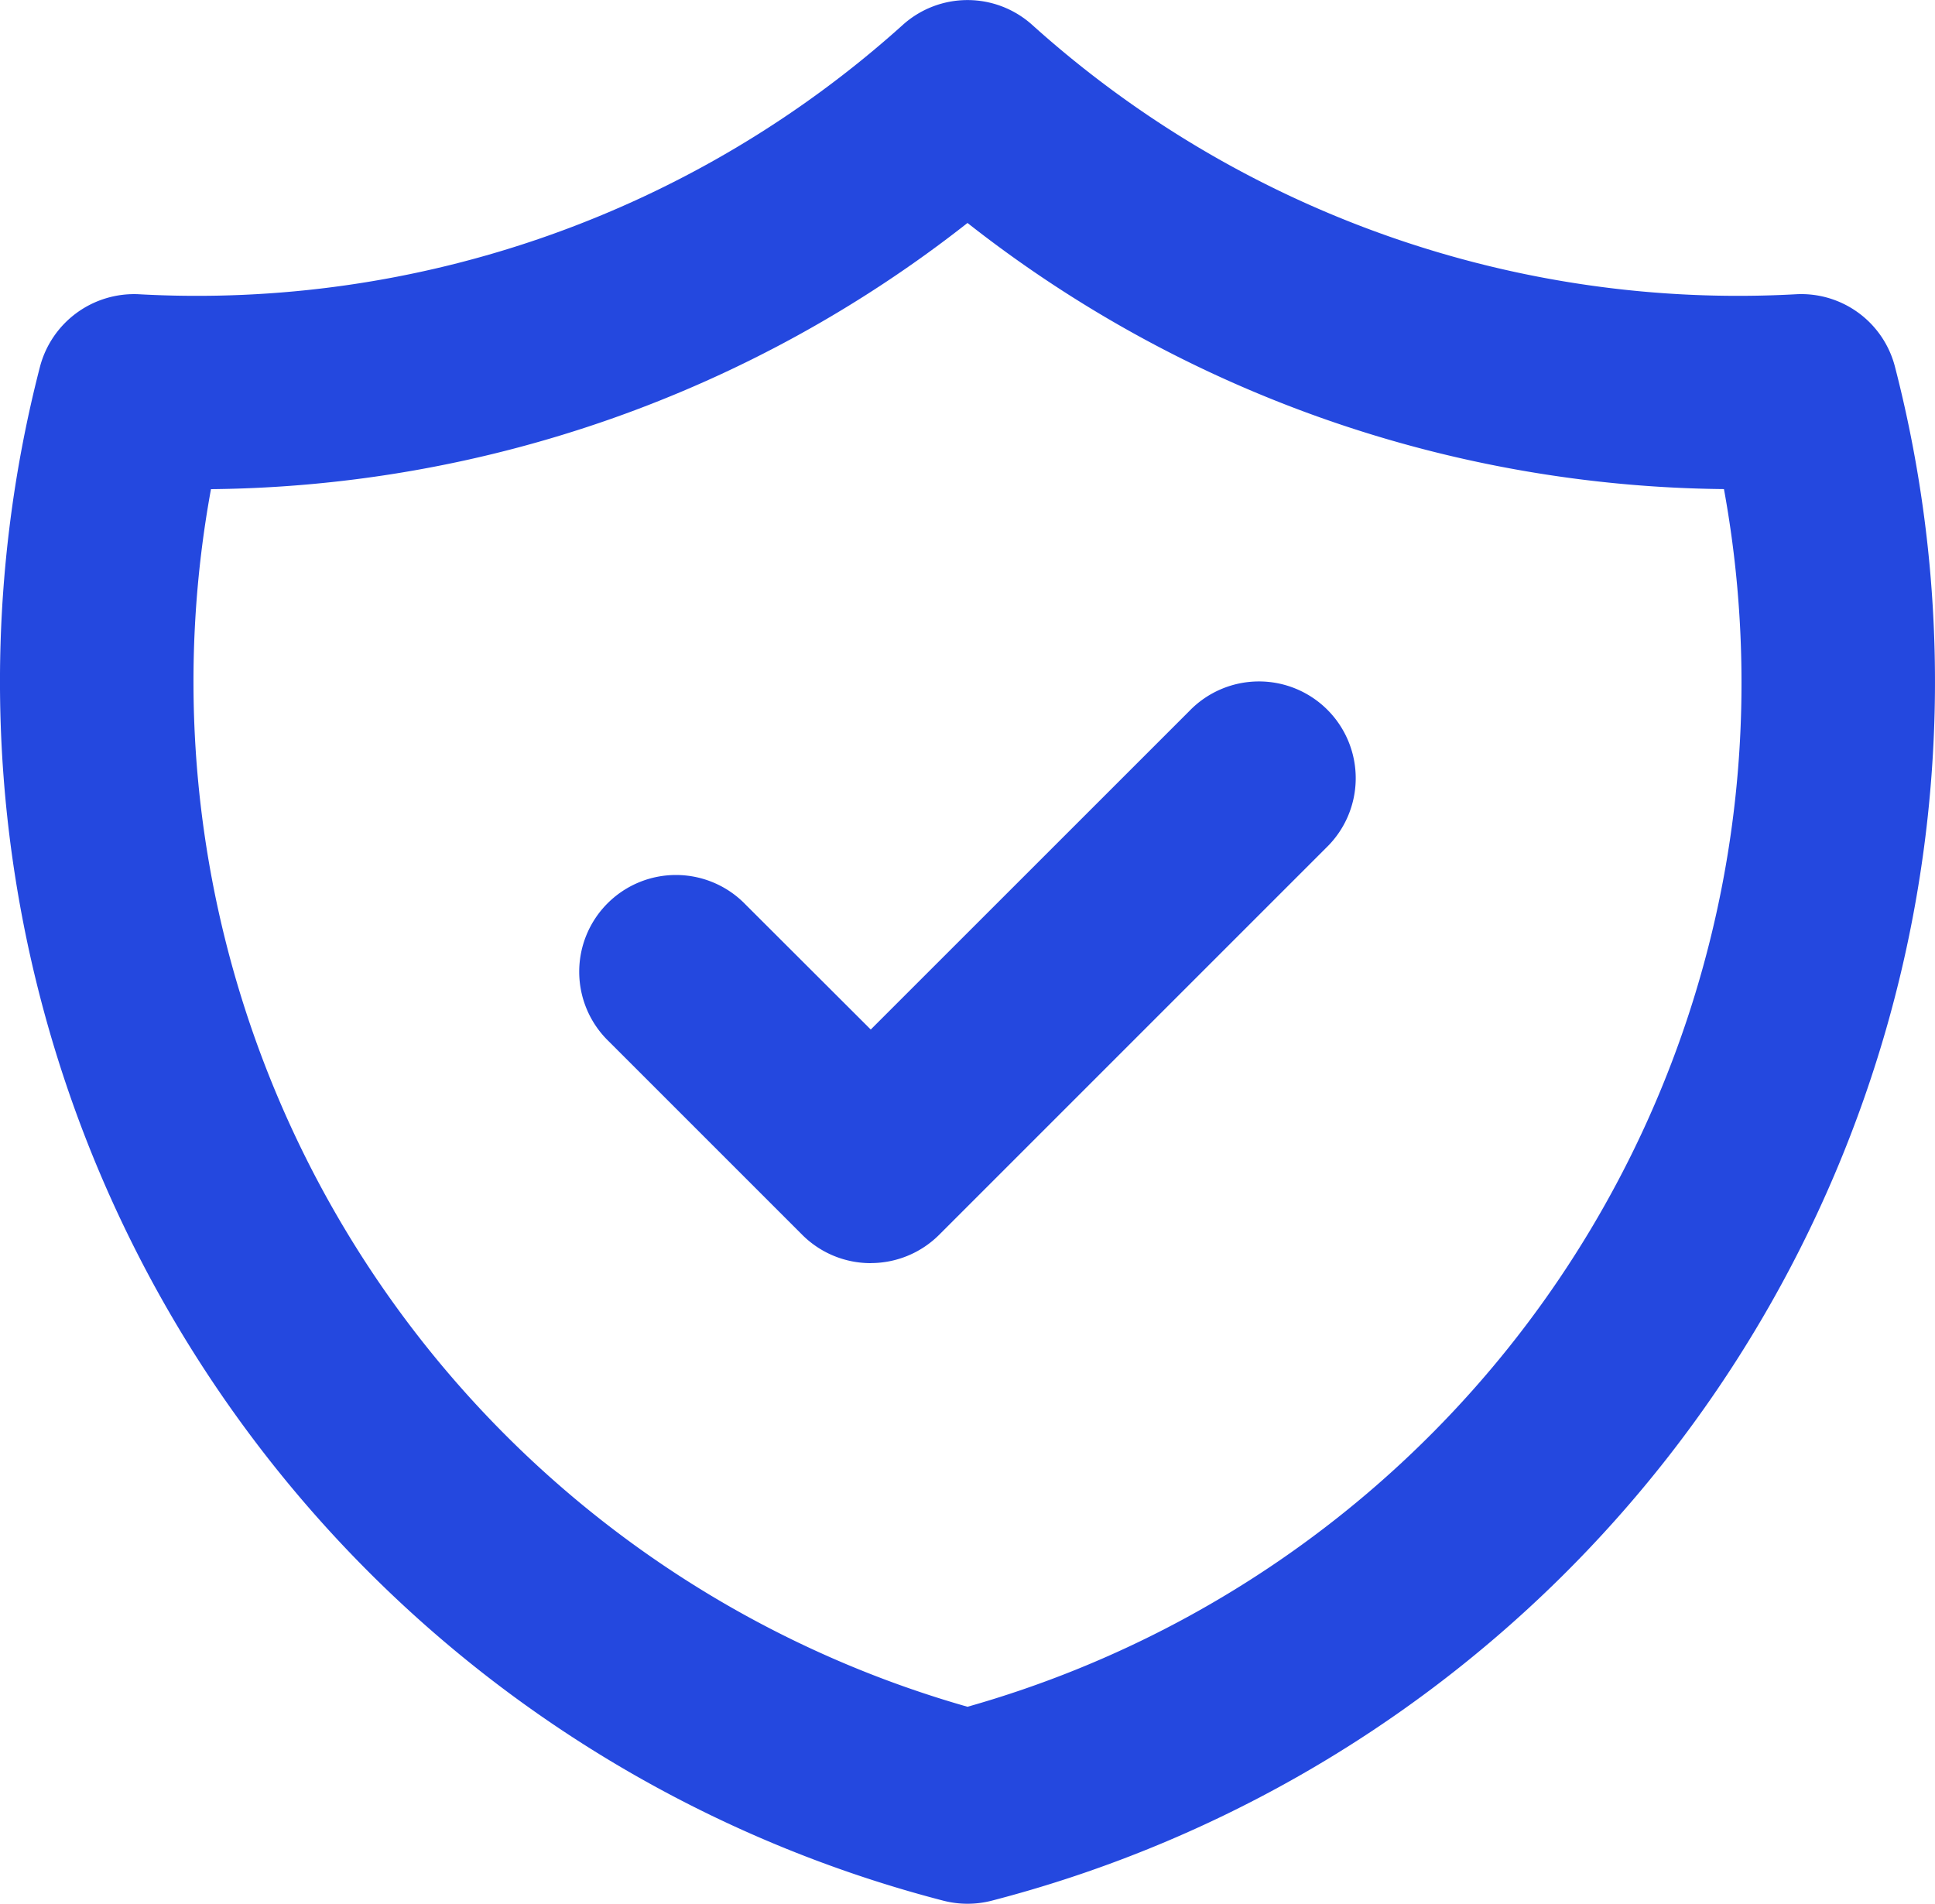 <svg xmlns="http://www.w3.org/2000/svg" xmlns:xlink="http://www.w3.org/1999/xlink" width="30" height="29.516" viewBox="0 0 30 29.516">
  <defs>
    <clipPath id="clip-path">
      <rect id="Rectangle_15400" data-name="Rectangle 15400" width="30" height="29.516" fill="#2448df"/>
    </clipPath>
  </defs>
  <g id="Group_17621" data-name="Group 17621" clip-path="url(#clip-path)">
    <path id="Path_15566" data-name="Path 15566" d="M15,29.516a1.5,1.5,0,0,1-.373-.047A19.526,19.526,0,0,1,.62,5.685,1.509,1.509,0,0,1,2.152,4.562,16.352,16.352,0,0,0,14,.383a1.5,1.5,0,0,1,2,0A16.352,16.352,0,0,0,27.847,4.562a1.5,1.5,0,0,1,1.532,1.123A19.524,19.524,0,0,1,15.374,29.469a1.5,1.5,0,0,1-.374.047M3.271,7.584A16.528,16.528,0,0,0,15,26.462,16.489,16.489,0,0,0,27,10.583a16.652,16.652,0,0,0-.272-3A19.266,19.266,0,0,1,15,3.457,19.267,19.267,0,0,1,3.271,7.584m10.228,12a1.5,1.5,0,0,1-1.061-.439l-3-3a1.5,1.5,0,1,1,2.121-2.121L13.5,15.962l4.94-4.939a1.5,1.5,0,1,1,2.121,2.121l-6,6a1.5,1.5,0,0,1-1.061.439" transform="translate(0 0)" fill="#2448df"/>
  </g>
</svg>
